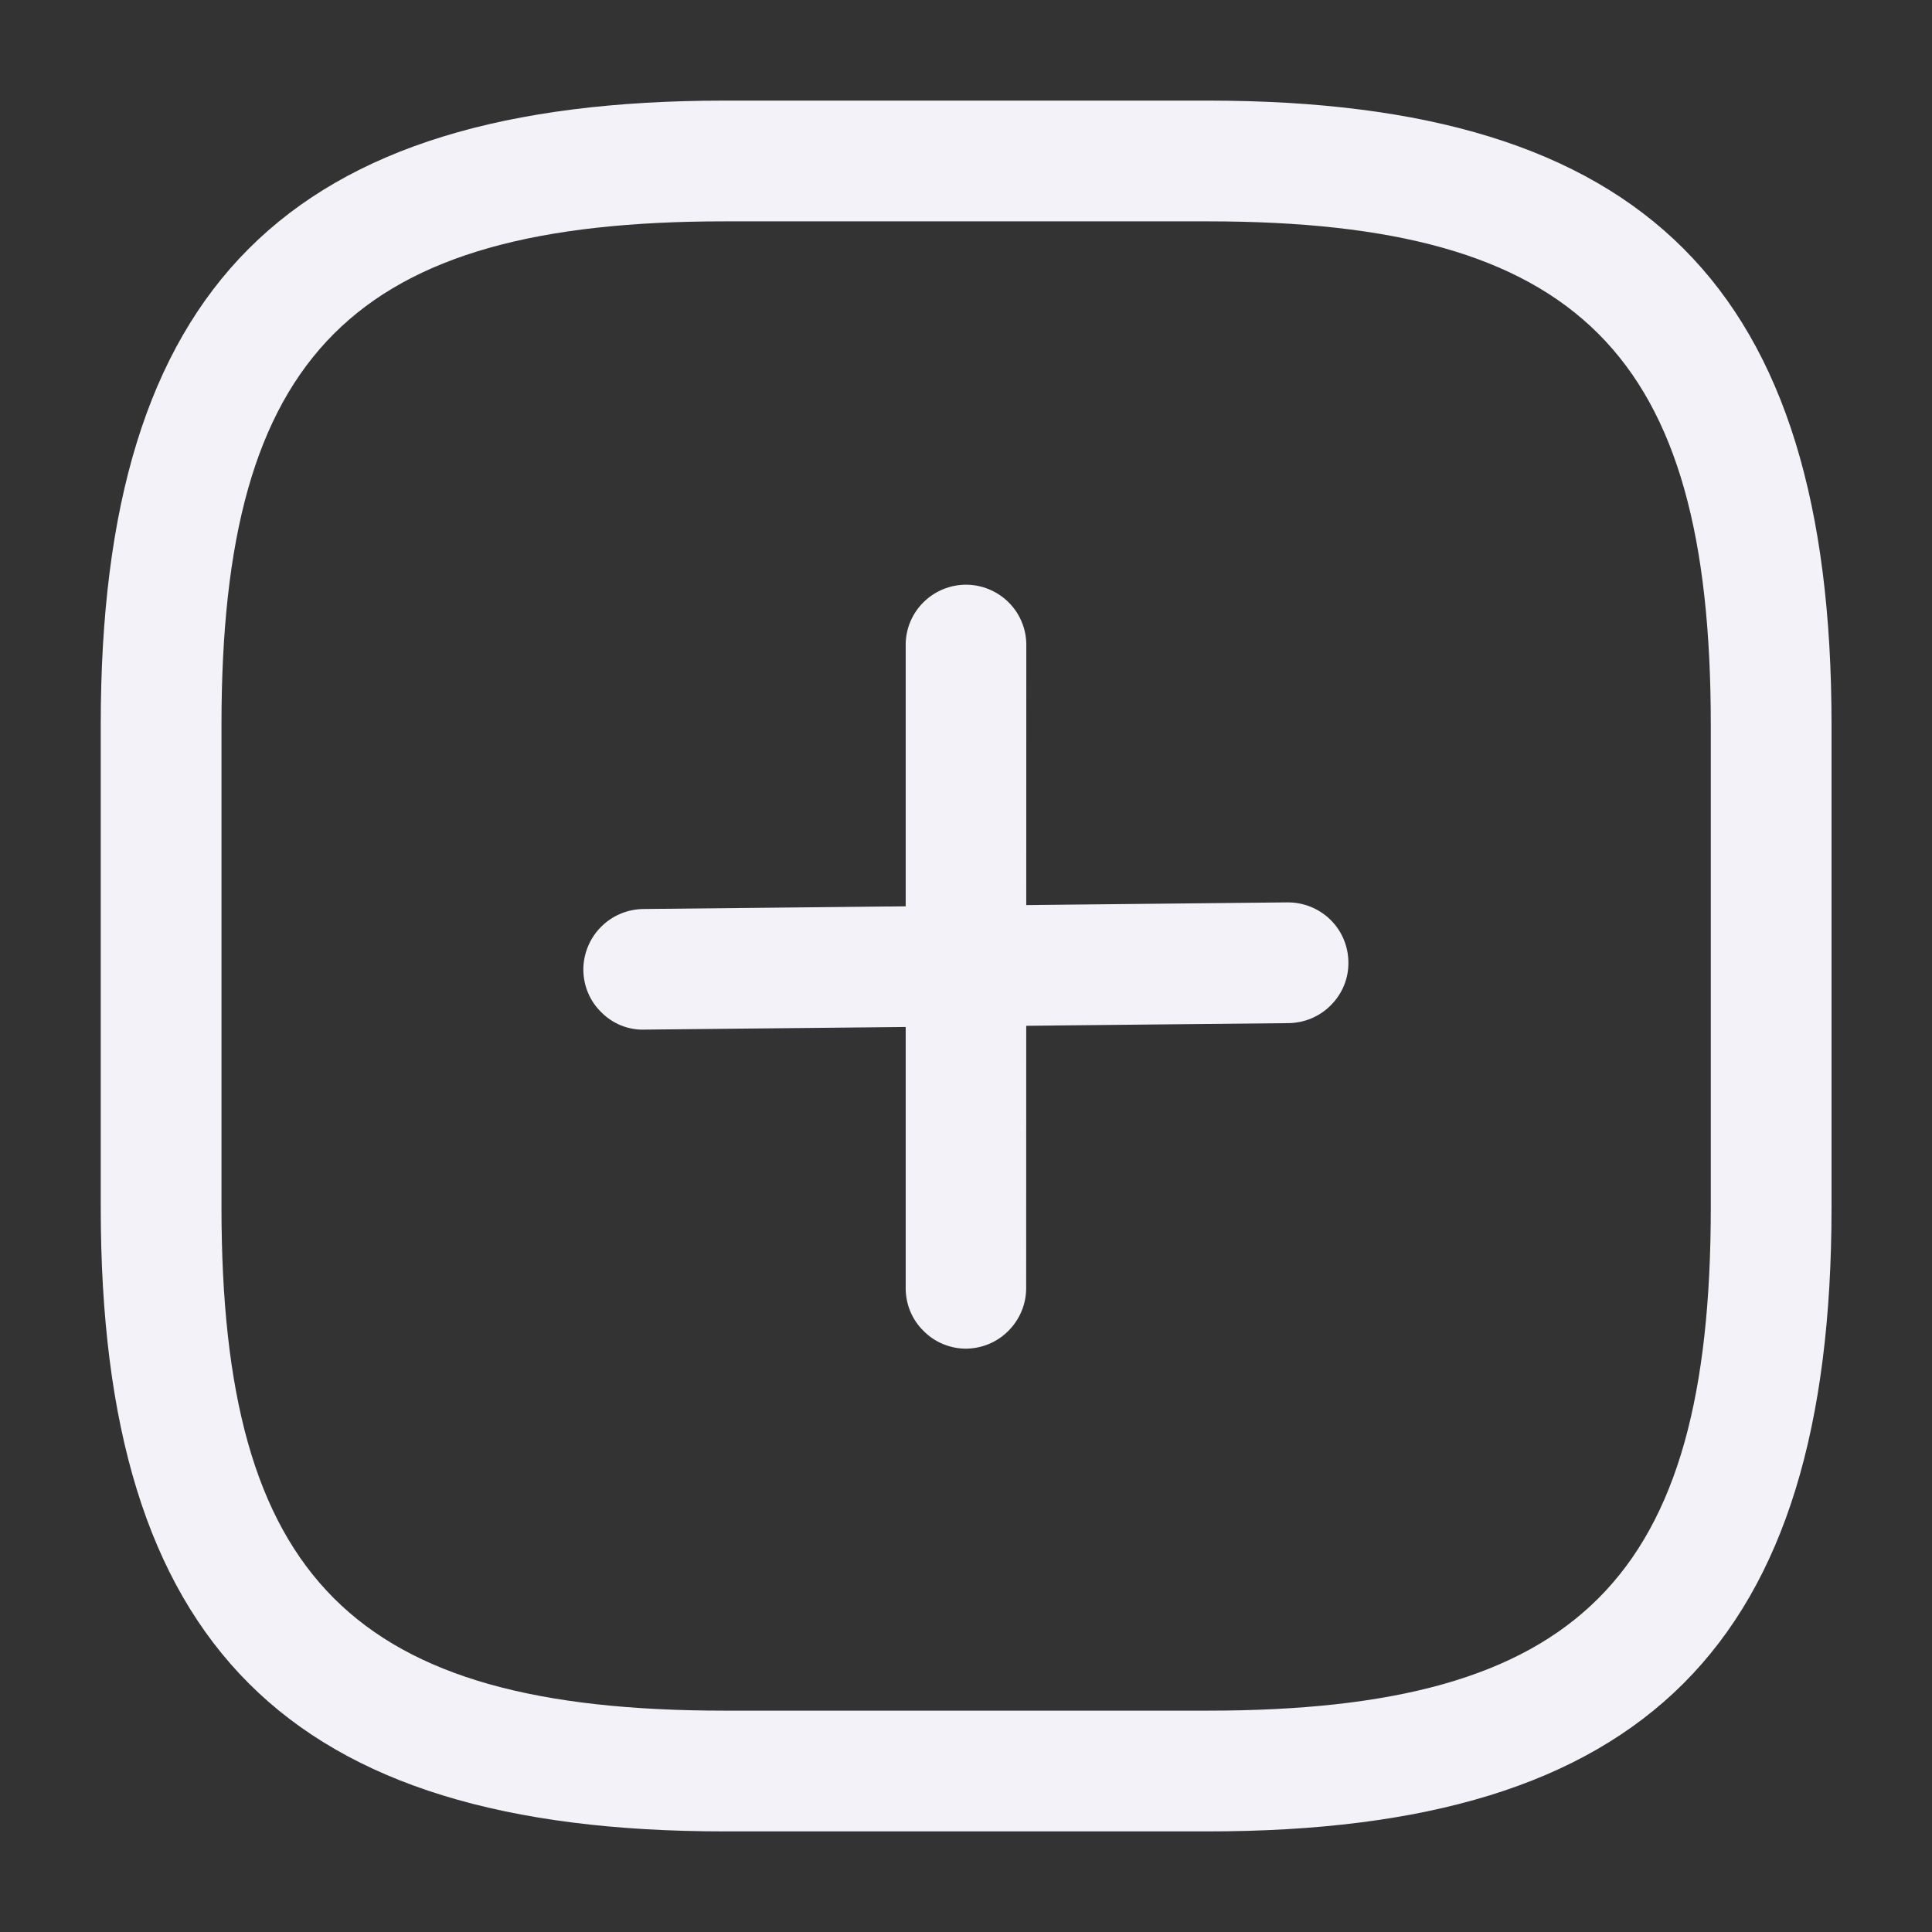 <svg width="14" height="14" viewBox="0 0 14 14" fill="none" xmlns="http://www.w3.org/2000/svg">
    <rect x="0" y="0" width="14" height="14" fill="#333333" stroke="none"/>
    <path d="M4.358 7.336C4.317 7.296 4.284 7.249 4.262 7.196C4.239 7.143 4.228 7.086 4.227 7.028C4.227 6.913 4.272 6.801 4.353 6.719C4.434 6.636 4.544 6.589 4.66 6.587L9.329 6.539C9.445 6.538 9.557 6.583 9.64 6.664C9.723 6.745 9.77 6.856 9.771 6.972C9.773 7.088 9.728 7.199 9.646 7.282C9.565 7.365 9.455 7.412 9.339 7.414L4.669 7.461C4.611 7.463 4.554 7.452 4.501 7.431C4.447 7.409 4.399 7.377 4.358 7.336Z" fill="#F2F2F8" />
    <path d="M6.691 9.643C6.65 9.603 6.618 9.555 6.596 9.502C6.574 9.449 6.563 9.392 6.563 9.334L6.563 4.665C6.565 4.551 6.612 4.442 6.694 4.362C6.776 4.282 6.886 4.237 7 4.237C7.114 4.237 7.224 4.282 7.306 4.362C7.388 4.442 7.435 4.551 7.437 4.665L7.436 9.335C7.436 9.451 7.389 9.562 7.307 9.644C7.226 9.726 7.115 9.772 6.999 9.773C6.942 9.773 6.885 9.761 6.832 9.739C6.779 9.717 6.731 9.684 6.691 9.643Z" fill="#F2F2F8" />
    <path d="M8.751 13.271H5.251C2.084 13.271 0.73 11.918 0.73 8.75V5.25C0.73 2.083 2.084 0.729 5.251 0.729H8.751C11.919 0.729 13.272 2.083 13.272 5.25V8.75C13.272 11.918 11.919 13.271 8.751 13.271ZM5.251 1.604C2.562 1.604 1.605 2.561 1.605 5.25V8.75C1.605 11.44 2.562 12.396 5.251 12.396H8.751C11.441 12.396 12.397 11.44 12.397 8.75V5.25C12.397 2.561 11.44 1.604 8.751 1.604H5.251Z" fill="#F2F2F8" />
</svg>
    